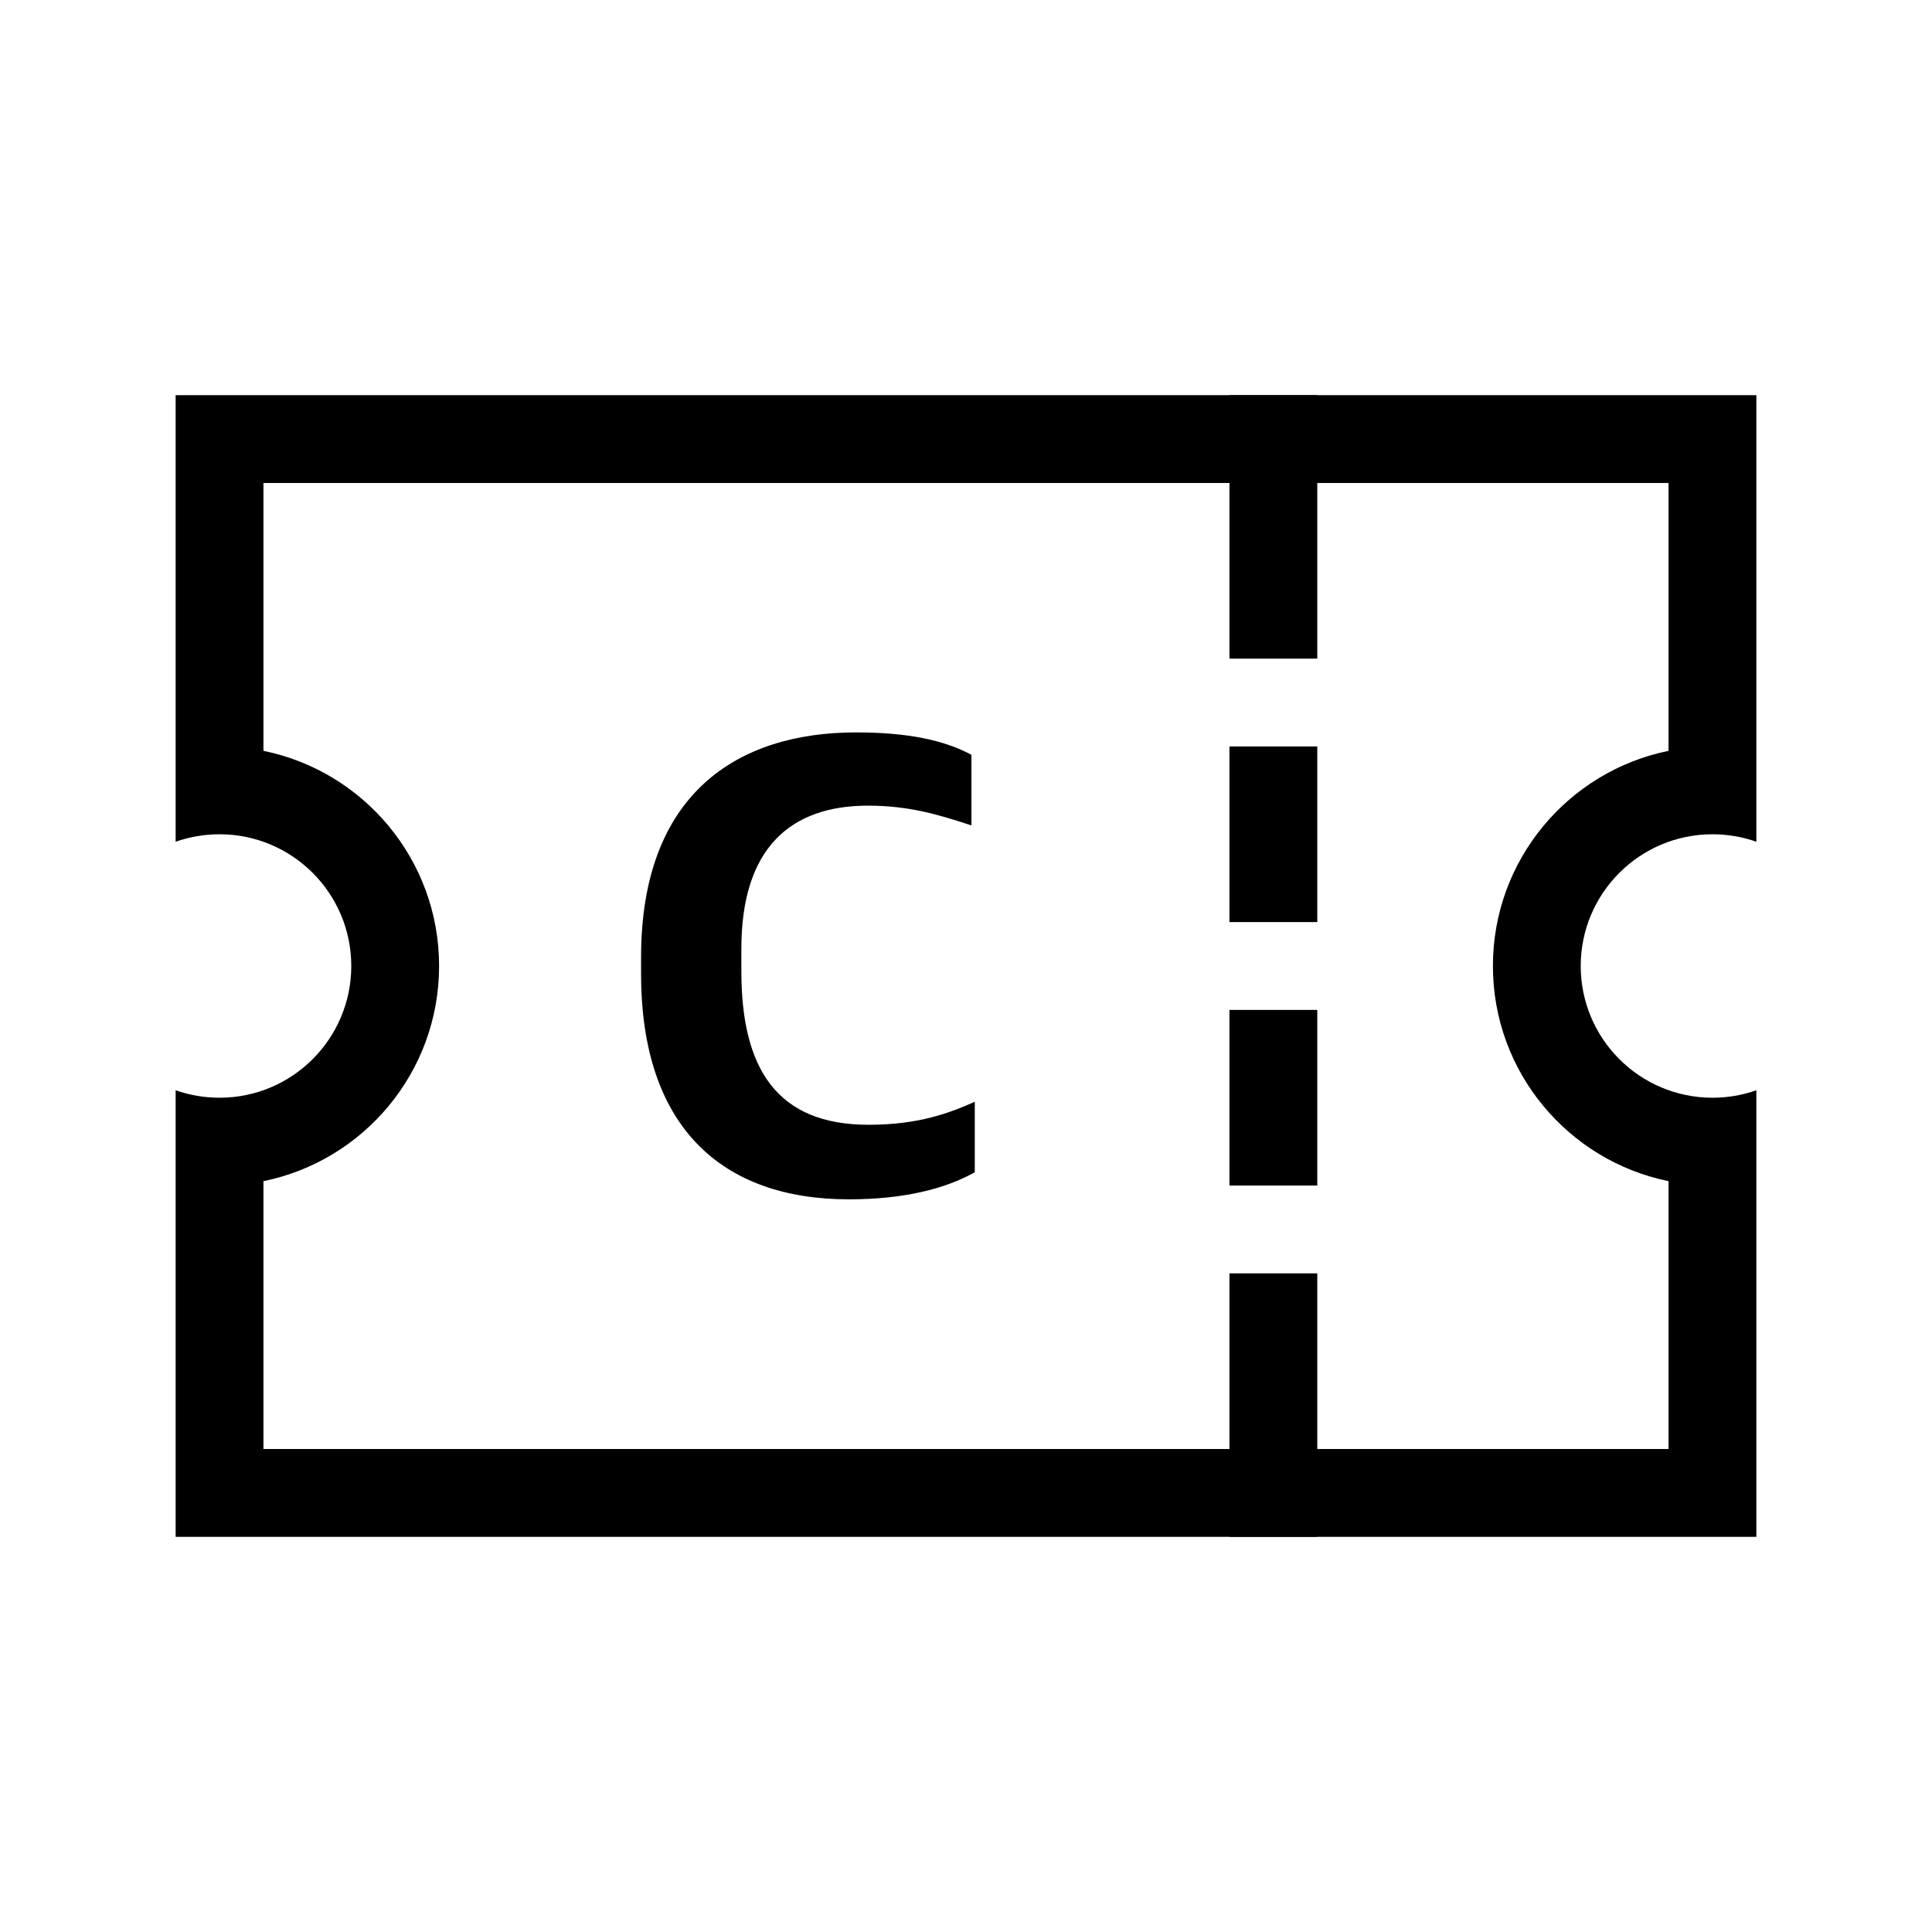 <?xml version="1.0" encoding="UTF-8"?>
<svg width="22px" height="22px" viewBox="0 0 22 22" version="1.1" xmlns="http://www.w3.org/2000/svg" xmlns:xlink="http://www.w3.org/1999/xlink">
    <!-- Generator: Sketch 57.1 (83088) - https://sketch.com -->
    <title>Ic/22/Line/Coupon/Black@2x</title>
    <desc>Created with Sketch.</desc>
    <g id="Ic/22/Line/Coupon/Black" stroke="none" stroke-width="1" fill="none" fill-rule="evenodd">
        <path d="M20,17.5 L2,17.5 L2,12.415 C2.156,12.47 2.325,12.5 2.5,12.5 C3.328,12.5 4,11.828 4,11 C4,10.172 3.328,9.5 2.5,9.5 C2.325,9.5 2.156,9.53 2,9.585 L2,4.5 L20,4.5 L20,9.585 C19.844,9.53 19.675,9.5 19.5,9.5 C18.672,9.5 18,10.172 18,11 C18,11.828 18.672,12.5 19.5,12.5 C19.675,12.5 19.844,12.47 20,12.415 L20,17.5 Z M17,11 C17,9.791 17.859,8.782 19,8.55 L19,5.5 L3,5.5 L3,8.55 C4.141,8.782 5,9.791 5,11 C5,12.209 4.141,13.218 3,13.45 L3,16.5 L19,16.5 L19,13.45 C17.859,13.218 17,12.209 17,11 Z" id="Combined-Shape" fill="#000000" fill-rule="nonzero"></path>
        <path d="M9.666,13.657 C8.209,13.657 7.3,12.823 7.3,11.089 L7.3,10.901 C7.3,9.038 8.396,8.34 9.748,8.34 C10.342,8.34 10.755,8.43 11.062,8.595 L11.062,9.399 C10.694,9.279 10.357,9.174 9.883,9.174 C9.005,9.174 8.442,9.654 8.442,10.803 L8.442,11.059 C8.442,12.17 8.847,12.808 9.891,12.808 C10.462,12.808 10.815,12.673 11.1,12.546 L11.1,13.349 C10.762,13.537 10.296,13.657 9.666,13.657 Z" id="C" fill="#000000" fill-rule="nonzero"></path>
        <path d="M15,14.5 L15,17.5 L14,17.5 L14,14.5 L15,14.5 Z M15,11.5 L15,13.5 L14,13.5 L14,11.5 L15,11.5 Z M15,8.5 L15,10.5 L14,10.5 L14,8.5 L15,8.5 Z M15,4.5 L15,7.5 L14,7.5 L14,4.5 L15,4.5 Z" id="Combined-Shape" fill="#000000" fill-rule="nonzero"></path>
    </g>
</svg>